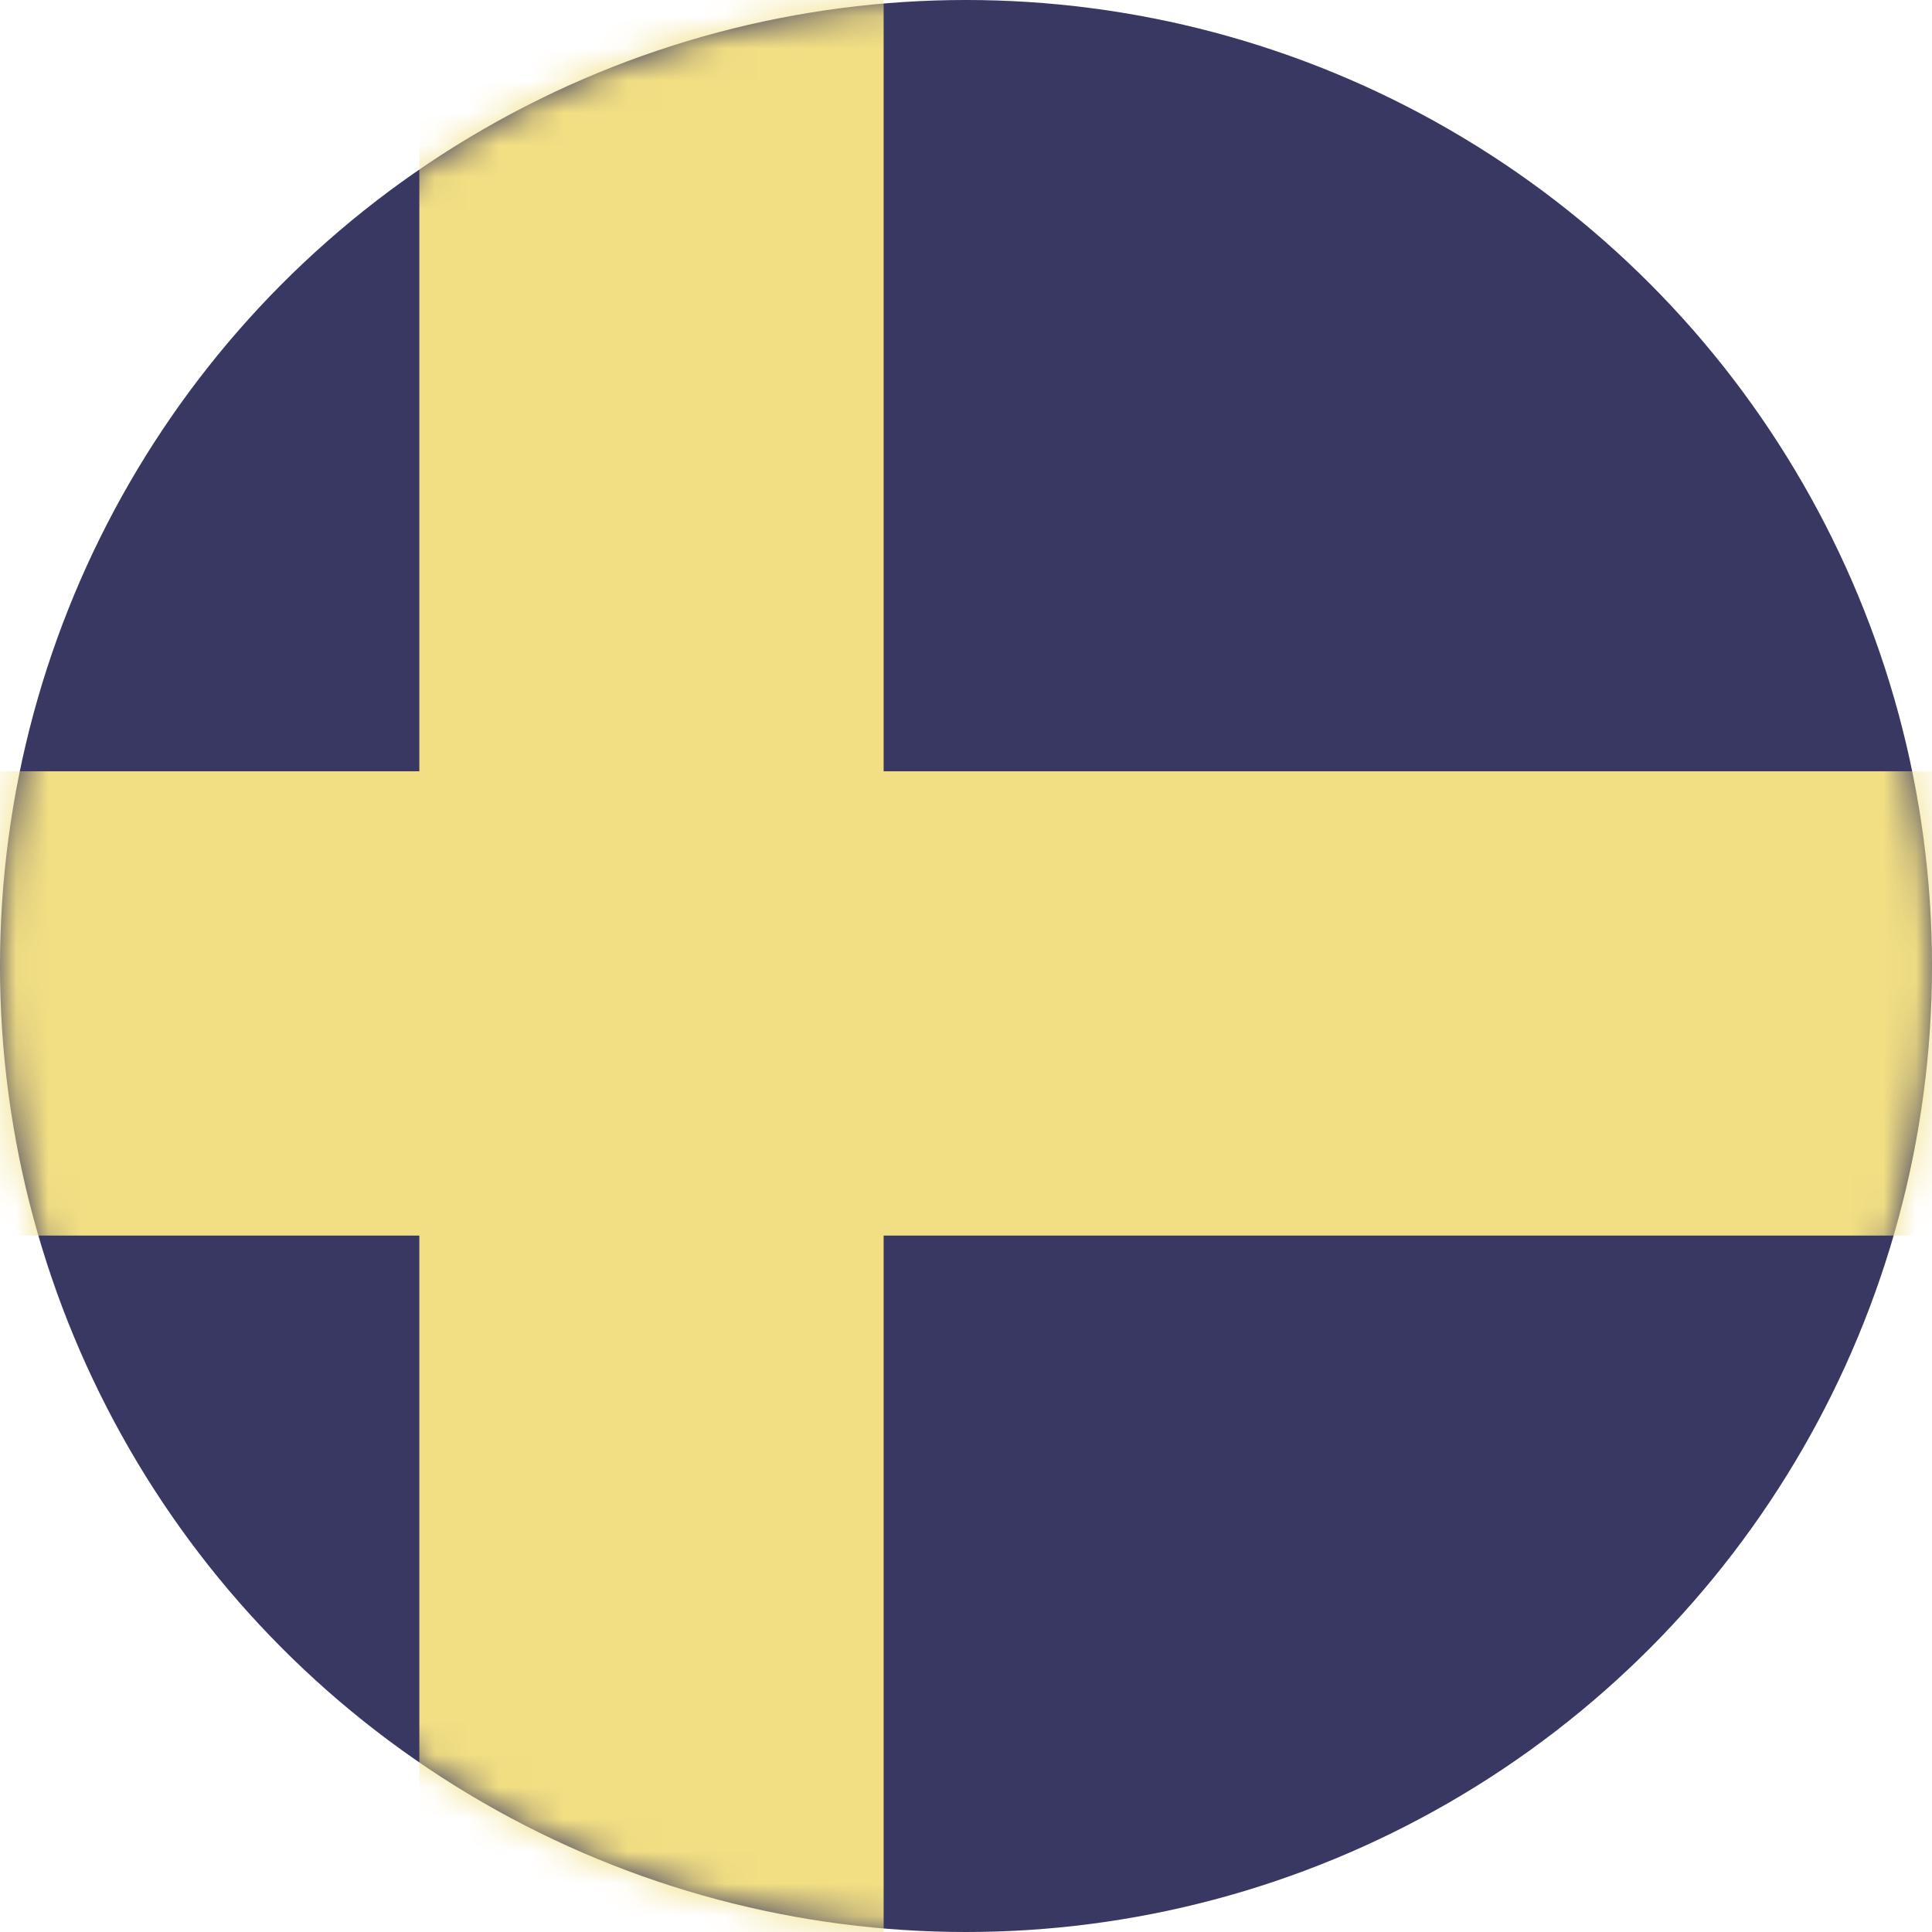 <svg xmlns="http://www.w3.org/2000/svg" xmlns:xlink="http://www.w3.org/1999/xlink" width="60" height="60" viewBox="0 0 60 60">
  <defs>
    <circle id="se-a" cx="30" cy="30" r="30"/>
  </defs>
  <g fill="none" fill-rule="evenodd">
    <mask id="se-b" fill="#fff">
      <use xlink:href="#se-a"/>
    </mask>
    <use fill="#383862" xlink:href="#se-a"/>
    <polygon fill="#F2DF84" points="13.023 -2.791 27.442 -2.791 27.442 66.977 13.023 66.977" mask="url(#se-b)"/>
    <polygon fill="#F2DF84" points="64.419 23.953 64.419 38.372 -5.349 38.372 -5.349 23.953" mask="url(#se-b)"/>
  </g>
</svg>
